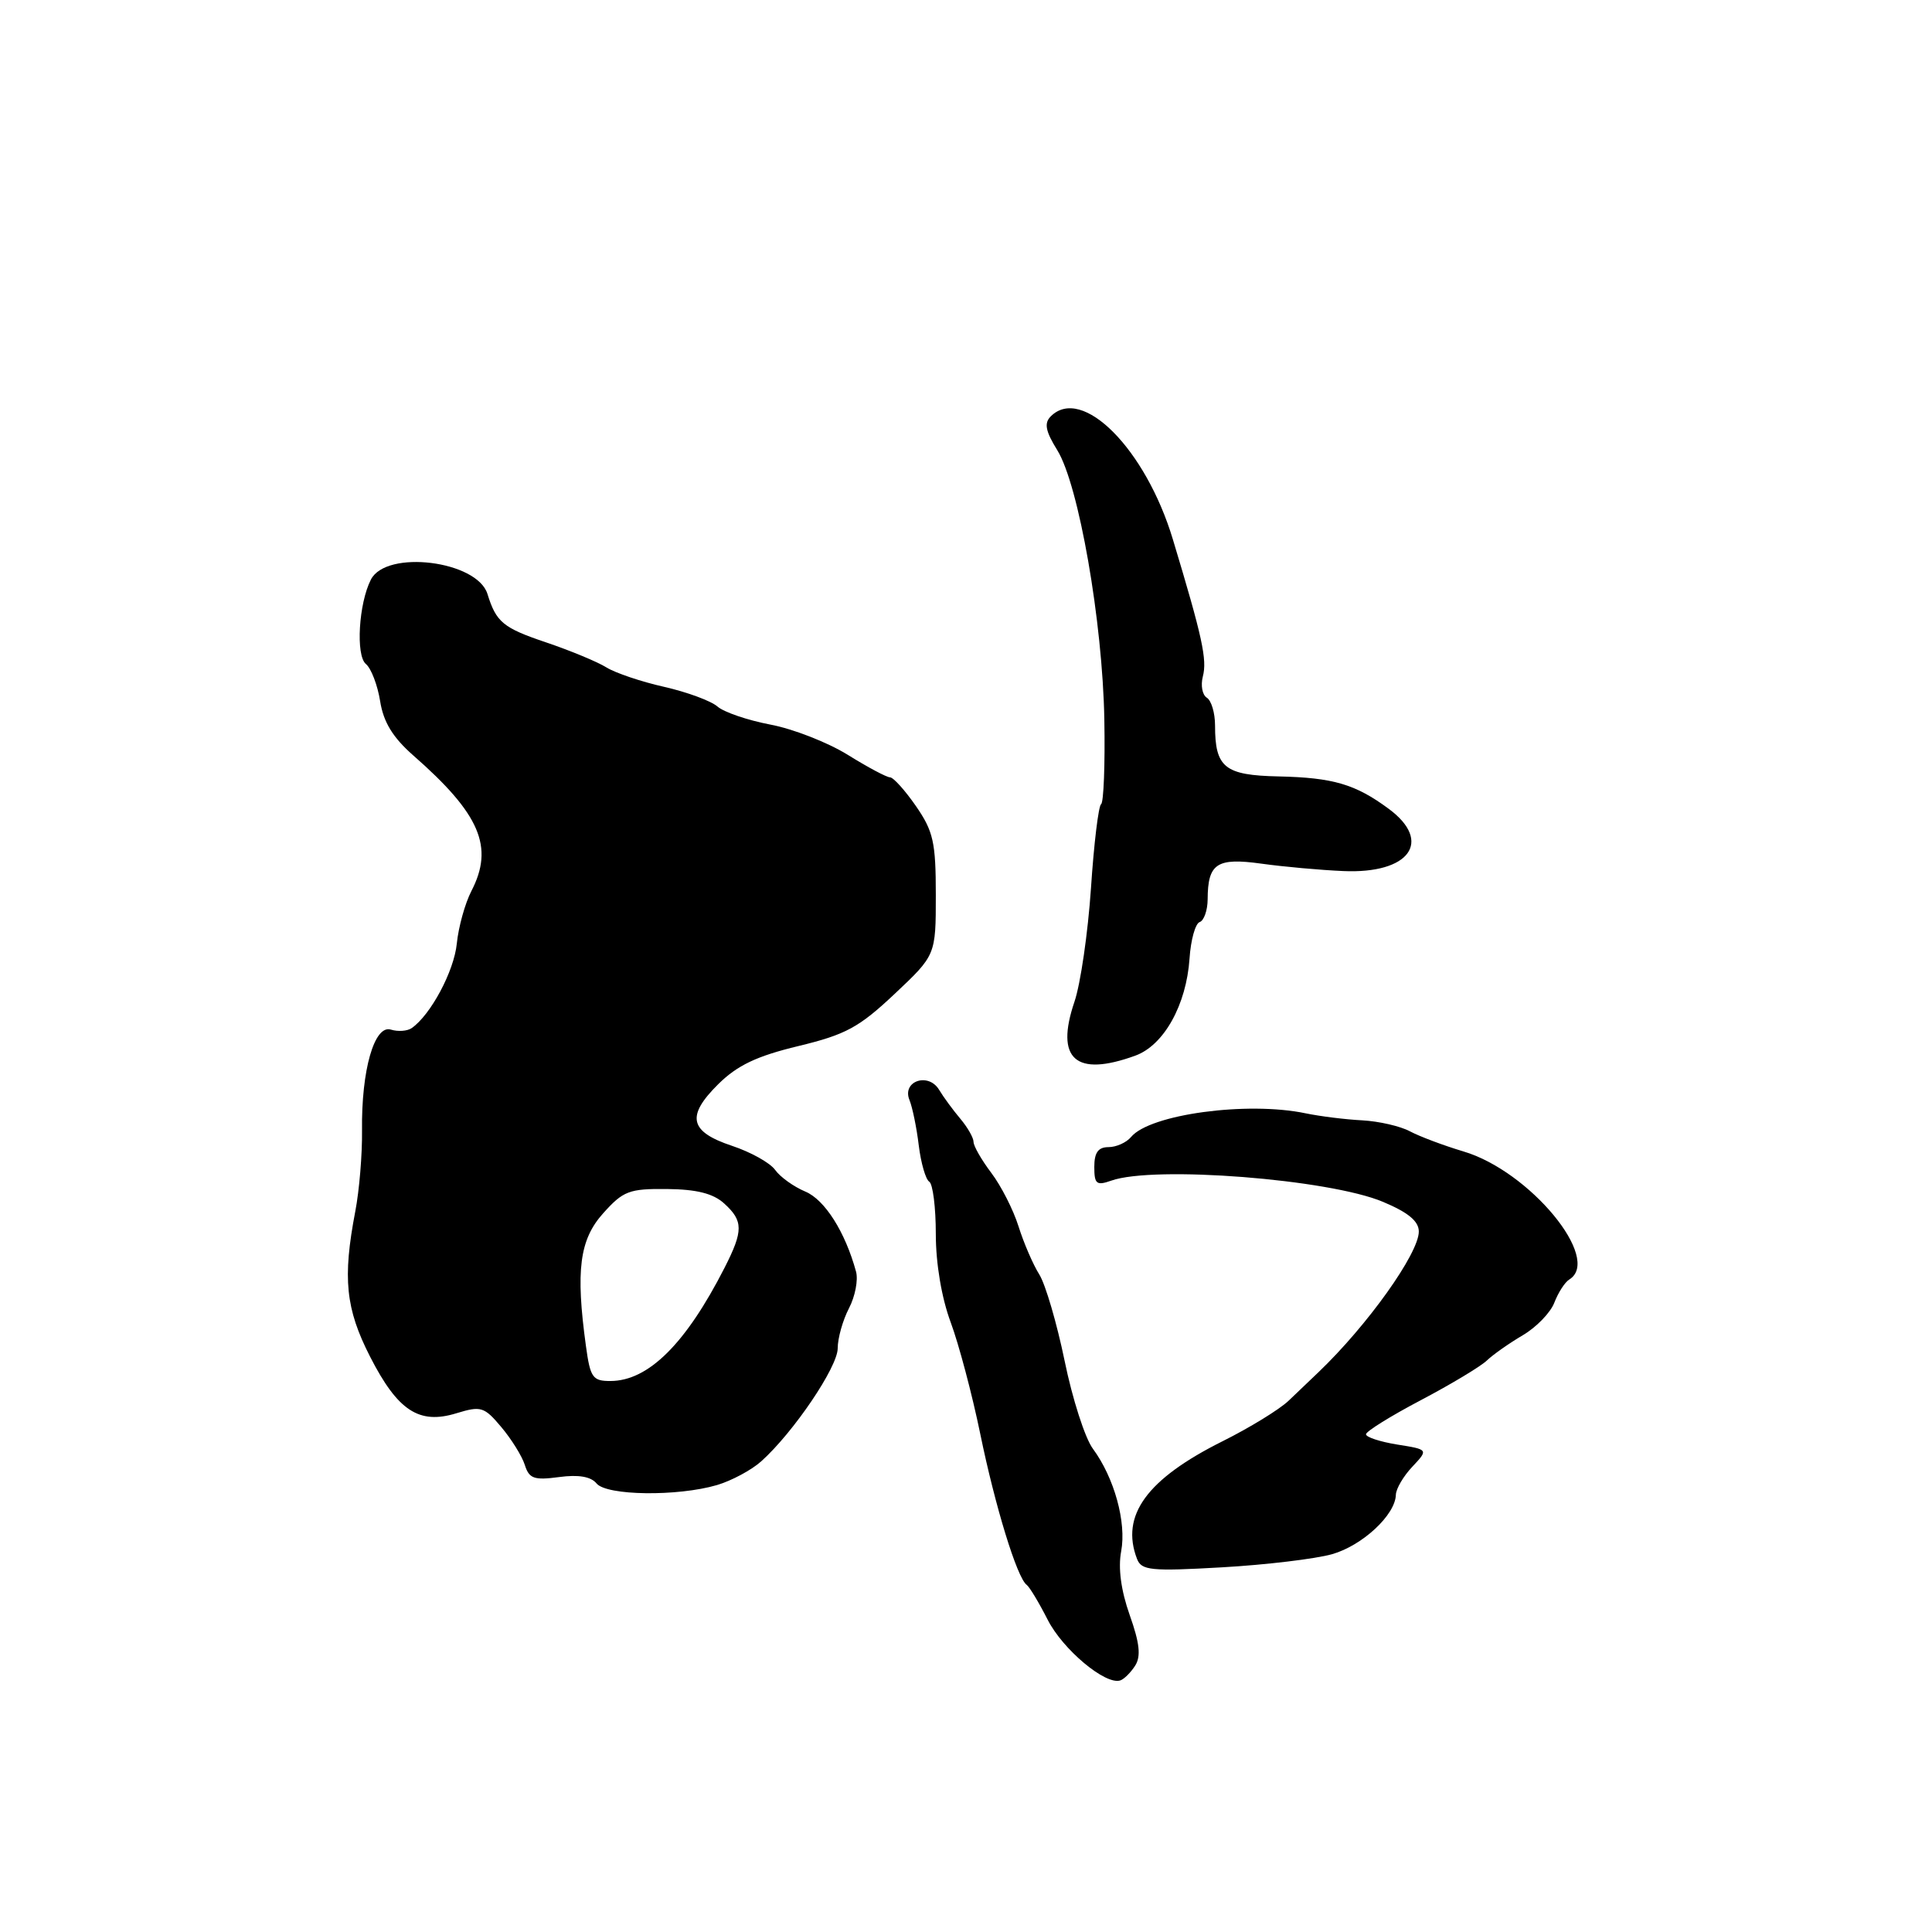 <?xml version="1.0" encoding="UTF-8" standalone="no"?>
<!DOCTYPE svg PUBLIC "-//W3C//DTD SVG 1.1//EN" "http://www.w3.org/Graphics/SVG/1.1/DTD/svg11.dtd" >
<svg xmlns="http://www.w3.org/2000/svg" xmlns:xlink="http://www.w3.org/1999/xlink" version="1.1" viewBox="0 0 256 256">
 <g >
 <path fill="currentColor"
d=" M 150.42 220.70 C 151.20 219.46 151.01 217.71 149.69 214.00 C 148.54 210.75 148.14 207.78 148.56 205.56 C 149.28 201.71 147.65 195.81 144.81 191.96 C 143.77 190.56 142.09 185.32 141.07 180.33 C 140.04 175.33 138.53 170.18 137.71 168.87 C 136.89 167.57 135.65 164.70 134.96 162.50 C 134.27 160.30 132.64 157.11 131.35 155.41 C 130.06 153.70 129.00 151.86 129.00 151.31 C 129.00 150.76 128.21 149.38 127.25 148.24 C 126.29 147.10 125.02 145.38 124.44 144.41 C 123.01 142.04 119.48 143.26 120.51 145.76 C 120.90 146.72 121.46 149.42 121.74 151.77 C 122.03 154.12 122.66 156.29 123.13 156.58 C 123.61 156.88 124.00 160.00 124.00 163.52 C 124.00 167.44 124.77 171.98 125.97 175.21 C 127.05 178.12 128.82 184.78 129.89 190.00 C 131.86 199.60 134.77 209.08 136.04 210.00 C 136.42 210.28 137.67 212.36 138.82 214.62 C 140.82 218.56 146.46 223.29 148.43 222.67 C 148.94 222.51 149.83 221.62 150.42 220.70 Z  M 176.50 205.94 C 180.52 204.80 184.90 200.73 184.96 198.06 C 184.98 197.27 185.96 195.60 187.14 194.35 C 189.28 192.07 189.28 192.07 185.14 191.41 C 182.86 191.04 181.00 190.43 181.00 190.05 C 181.00 189.67 184.26 187.64 188.25 185.54 C 192.24 183.44 196.18 181.07 197.00 180.29 C 197.82 179.50 199.97 177.99 201.77 176.93 C 203.58 175.87 205.46 173.92 205.96 172.60 C 206.47 171.28 207.35 169.90 207.94 169.54 C 212.32 166.83 202.69 155.17 193.91 152.57 C 191.30 151.79 188.11 150.59 186.83 149.91 C 185.55 149.22 182.70 148.57 180.50 148.45 C 178.30 148.34 174.93 147.92 173.00 147.52 C 165.27 145.90 152.36 147.65 149.87 150.66 C 149.25 151.40 147.91 152.00 146.88 152.00 C 145.52 152.00 145.00 152.72 145.00 154.62 C 145.00 156.90 145.29 157.13 147.25 156.44 C 152.92 154.43 176.09 156.24 183.25 159.25 C 186.61 160.66 188.00 161.82 188.00 163.19 C 188.00 166.08 181.20 175.61 174.73 181.80 C 173.75 182.74 171.95 184.45 170.73 185.62 C 169.50 186.78 165.57 189.19 162.00 190.97 C 151.95 195.99 148.45 200.80 150.66 206.56 C 151.25 208.09 152.48 208.22 161.91 207.68 C 167.74 207.35 174.30 206.56 176.50 205.94 Z  M 95.00 196.78 C 96.92 196.21 99.57 194.80 100.87 193.63 C 105.14 189.80 111.00 181.14 111.00 178.66 C 111.00 177.32 111.67 174.94 112.49 173.36 C 113.31 171.79 113.73 169.60 113.43 168.50 C 111.99 163.23 109.29 158.97 106.71 157.89 C 105.18 157.25 103.38 155.96 102.71 155.02 C 102.04 154.08 99.47 152.65 97.00 151.83 C 91.35 149.95 90.89 147.90 95.17 143.66 C 97.70 141.16 100.26 139.94 105.78 138.61 C 112.07 137.09 113.81 136.15 118.53 131.71 C 124.00 126.56 124.00 126.56 124.00 118.58 C 124.00 111.59 123.67 110.14 121.36 106.80 C 119.91 104.71 118.37 103.00 117.93 103.00 C 117.49 103.00 114.97 101.66 112.32 100.01 C 109.67 98.37 105.06 96.57 102.07 96.01 C 99.08 95.44 95.93 94.37 95.07 93.62 C 94.21 92.87 91.03 91.70 88.00 91.01 C 84.97 90.33 81.54 89.17 80.36 88.44 C 79.18 87.70 75.58 86.21 72.36 85.12 C 66.66 83.20 65.75 82.45 64.59 78.70 C 63.21 74.29 51.20 72.80 49.15 76.79 C 47.53 79.94 47.12 86.85 48.48 87.98 C 49.18 88.56 50.03 90.78 50.37 92.91 C 50.81 95.69 52.05 97.71 54.74 100.08 C 63.62 107.86 65.49 112.22 62.46 118.07 C 61.62 119.70 60.75 122.83 60.53 125.02 C 60.17 128.68 57.07 134.48 54.55 136.23 C 53.97 136.63 52.74 136.72 51.80 136.43 C 49.61 135.74 47.87 141.79 47.97 149.80 C 48.01 152.93 47.61 157.75 47.08 160.50 C 45.38 169.37 45.79 173.41 49.04 179.77 C 52.71 186.95 55.53 188.79 60.49 187.26 C 63.73 186.27 64.16 186.40 66.42 189.09 C 67.76 190.68 69.17 192.94 69.54 194.11 C 70.11 195.93 70.77 196.16 74.07 195.72 C 76.64 195.37 78.30 195.65 79.05 196.57 C 80.40 198.19 89.76 198.31 95.00 196.78 Z  M 150.43 139.88 C 154.22 138.51 157.20 133.16 157.62 127.01 C 157.78 124.55 158.39 122.37 158.96 122.18 C 159.53 121.99 160.01 120.63 160.02 119.17 C 160.04 114.40 161.23 113.62 167.15 114.44 C 170.09 114.85 174.97 115.29 178.00 115.42 C 186.75 115.81 189.89 111.51 184.01 107.17 C 179.60 103.91 176.65 103.04 169.43 102.88 C 162.26 102.73 161.00 101.71 161.00 96.12 C 161.00 94.47 160.51 92.82 159.91 92.45 C 159.31 92.08 159.08 90.82 159.38 89.65 C 159.97 87.40 159.33 84.46 155.42 71.50 C 151.81 59.49 143.39 51.01 139.23 55.17 C 138.33 56.07 138.53 57.13 140.10 59.66 C 142.94 64.26 146.10 82.36 146.33 95.34 C 146.44 101.30 146.24 106.35 145.90 106.56 C 145.56 106.77 144.95 111.77 144.56 117.68 C 144.16 123.58 143.18 130.36 142.37 132.74 C 139.79 140.34 142.52 142.76 150.43 139.88 Z  M 77.64 178.36 C 76.26 168.34 76.79 164.26 79.92 160.77 C 82.57 157.81 83.36 157.50 88.37 157.55 C 92.30 157.59 94.50 158.14 95.95 159.46 C 98.50 161.77 98.51 163.07 96.01 167.98 C 90.87 178.06 85.91 182.98 80.89 182.99 C 78.53 183.00 78.21 182.54 77.64 178.36 Z "/>
</g>
</svg>